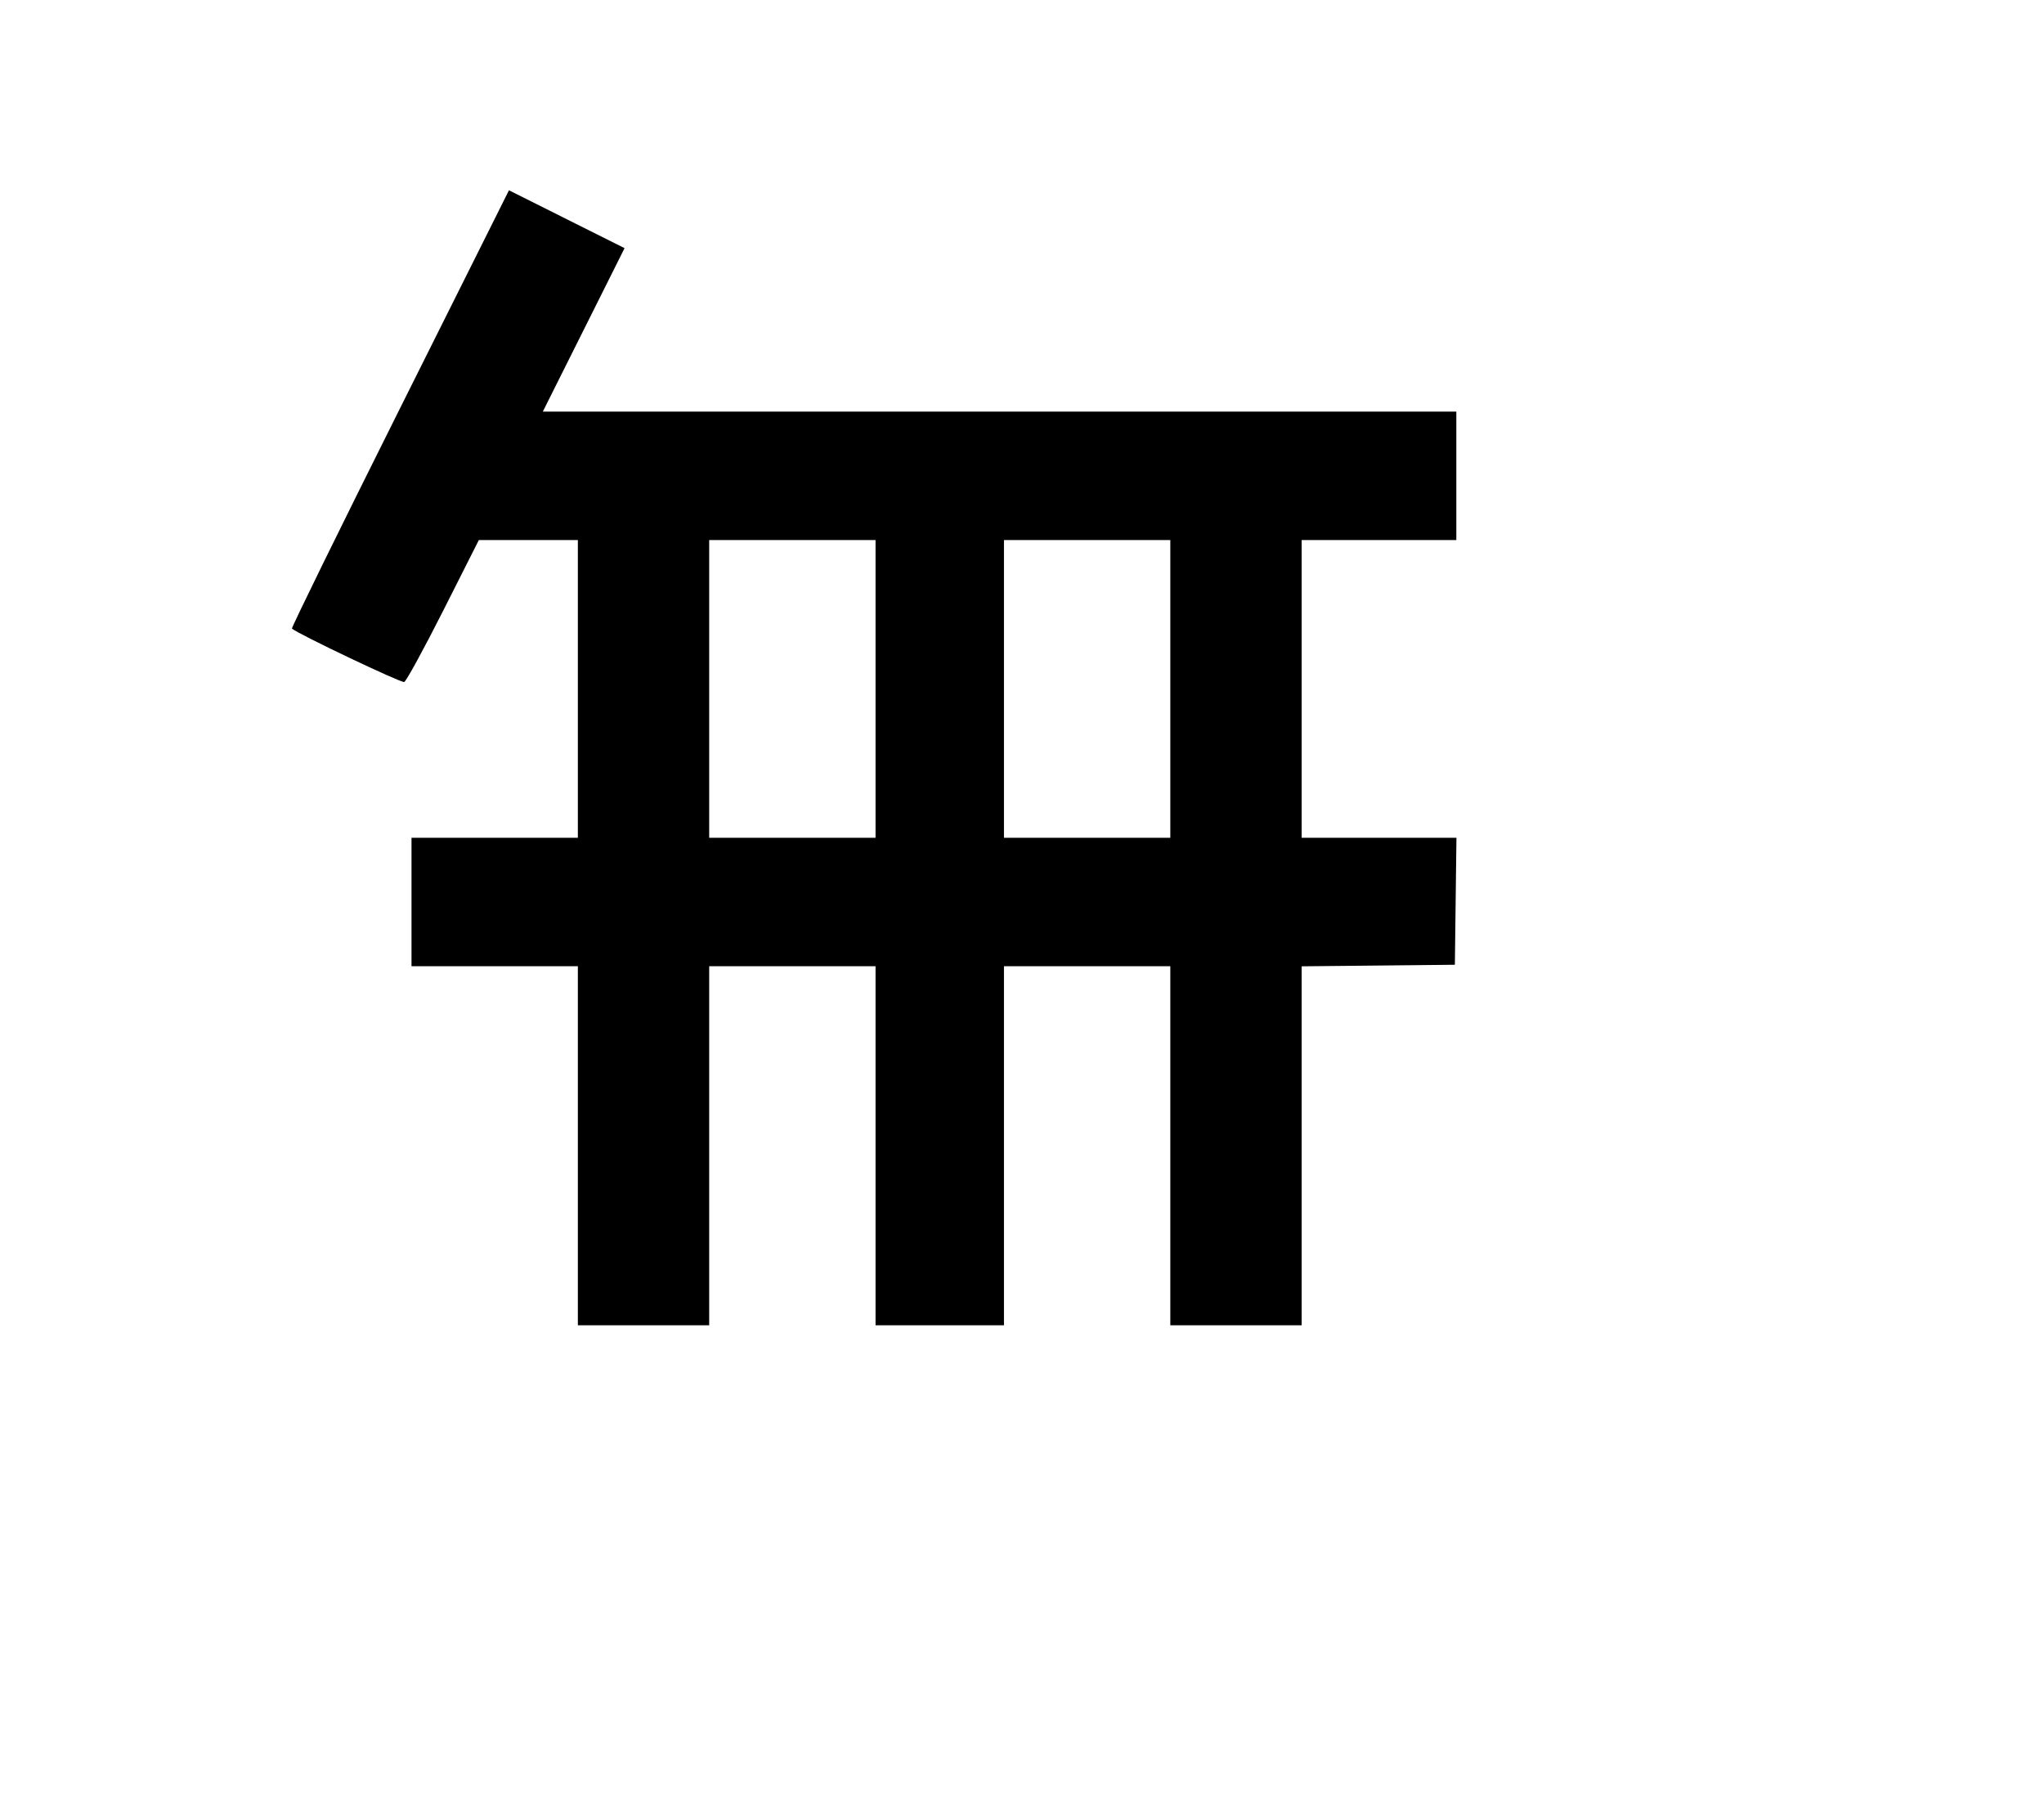 <svg width="136mm" height="120mm" version="1.1" viewBox="0 0 600 529.412" xmlns="http://www.w3.org/2000/svg"><path d="M117.350 119.974 C 99.720 155.244,85.476 184.271,85.697 184.478 C 87.291 185.974,117.793 200.488,118.651 200.159 C 119.248 199.930,124.423 190.460,130.150 179.116 L 140.563 158.489 155.095 158.489 L 169.627 158.489 169.627 202.181 L 169.627 245.873 145.211 245.873 L 120.795 245.873 120.795 264.720 L 120.795 283.568 145.211 283.568 L 169.627 283.568 169.627 336.255 L 169.627 388.942 188.902 388.942 L 208.178 388.942 208.178 336.255 L 208.178 283.568 232.594 283.568 L 257.010 283.568 257.010 336.255 L 257.010 388.942 275.857 388.942 L 294.705 388.942 294.705 336.255 L 294.705 283.568 319.121 283.568 L 343.537 283.568 343.537 336.255 L 343.537 388.942 362.812 388.942 L 382.088 388.942 382.088 336.269 L 382.088 283.596 404.577 283.368 L 427.065 283.139 427.296 264.506 L 427.527 245.873 404.807 245.873 L 382.088 245.873 382.088 202.181 L 382.088 158.489 404.791 158.489 L 427.493 158.489 427.493 139.642 L 427.493 120.795 293.417 120.795 L 159.340 120.795 171.338 96.812 L 183.335 72.828 166.370 64.338 L 149.404 55.847 117.350 119.974 M257.010 202.181 L 257.010 245.873 232.594 245.873 L 208.178 245.873 208.178 202.181 L 208.178 158.489 232.594 158.489 L 257.010 158.489 257.010 202.181 M343.537 202.181 L 343.537 245.873 319.121 245.873 L 294.705 245.873 294.705 202.181 L 294.705 158.489 319.121 158.489 L 343.537 158.489 343.537 202.181 " stroke="none" fill-rule="evenodd" fill="black"></path></svg>